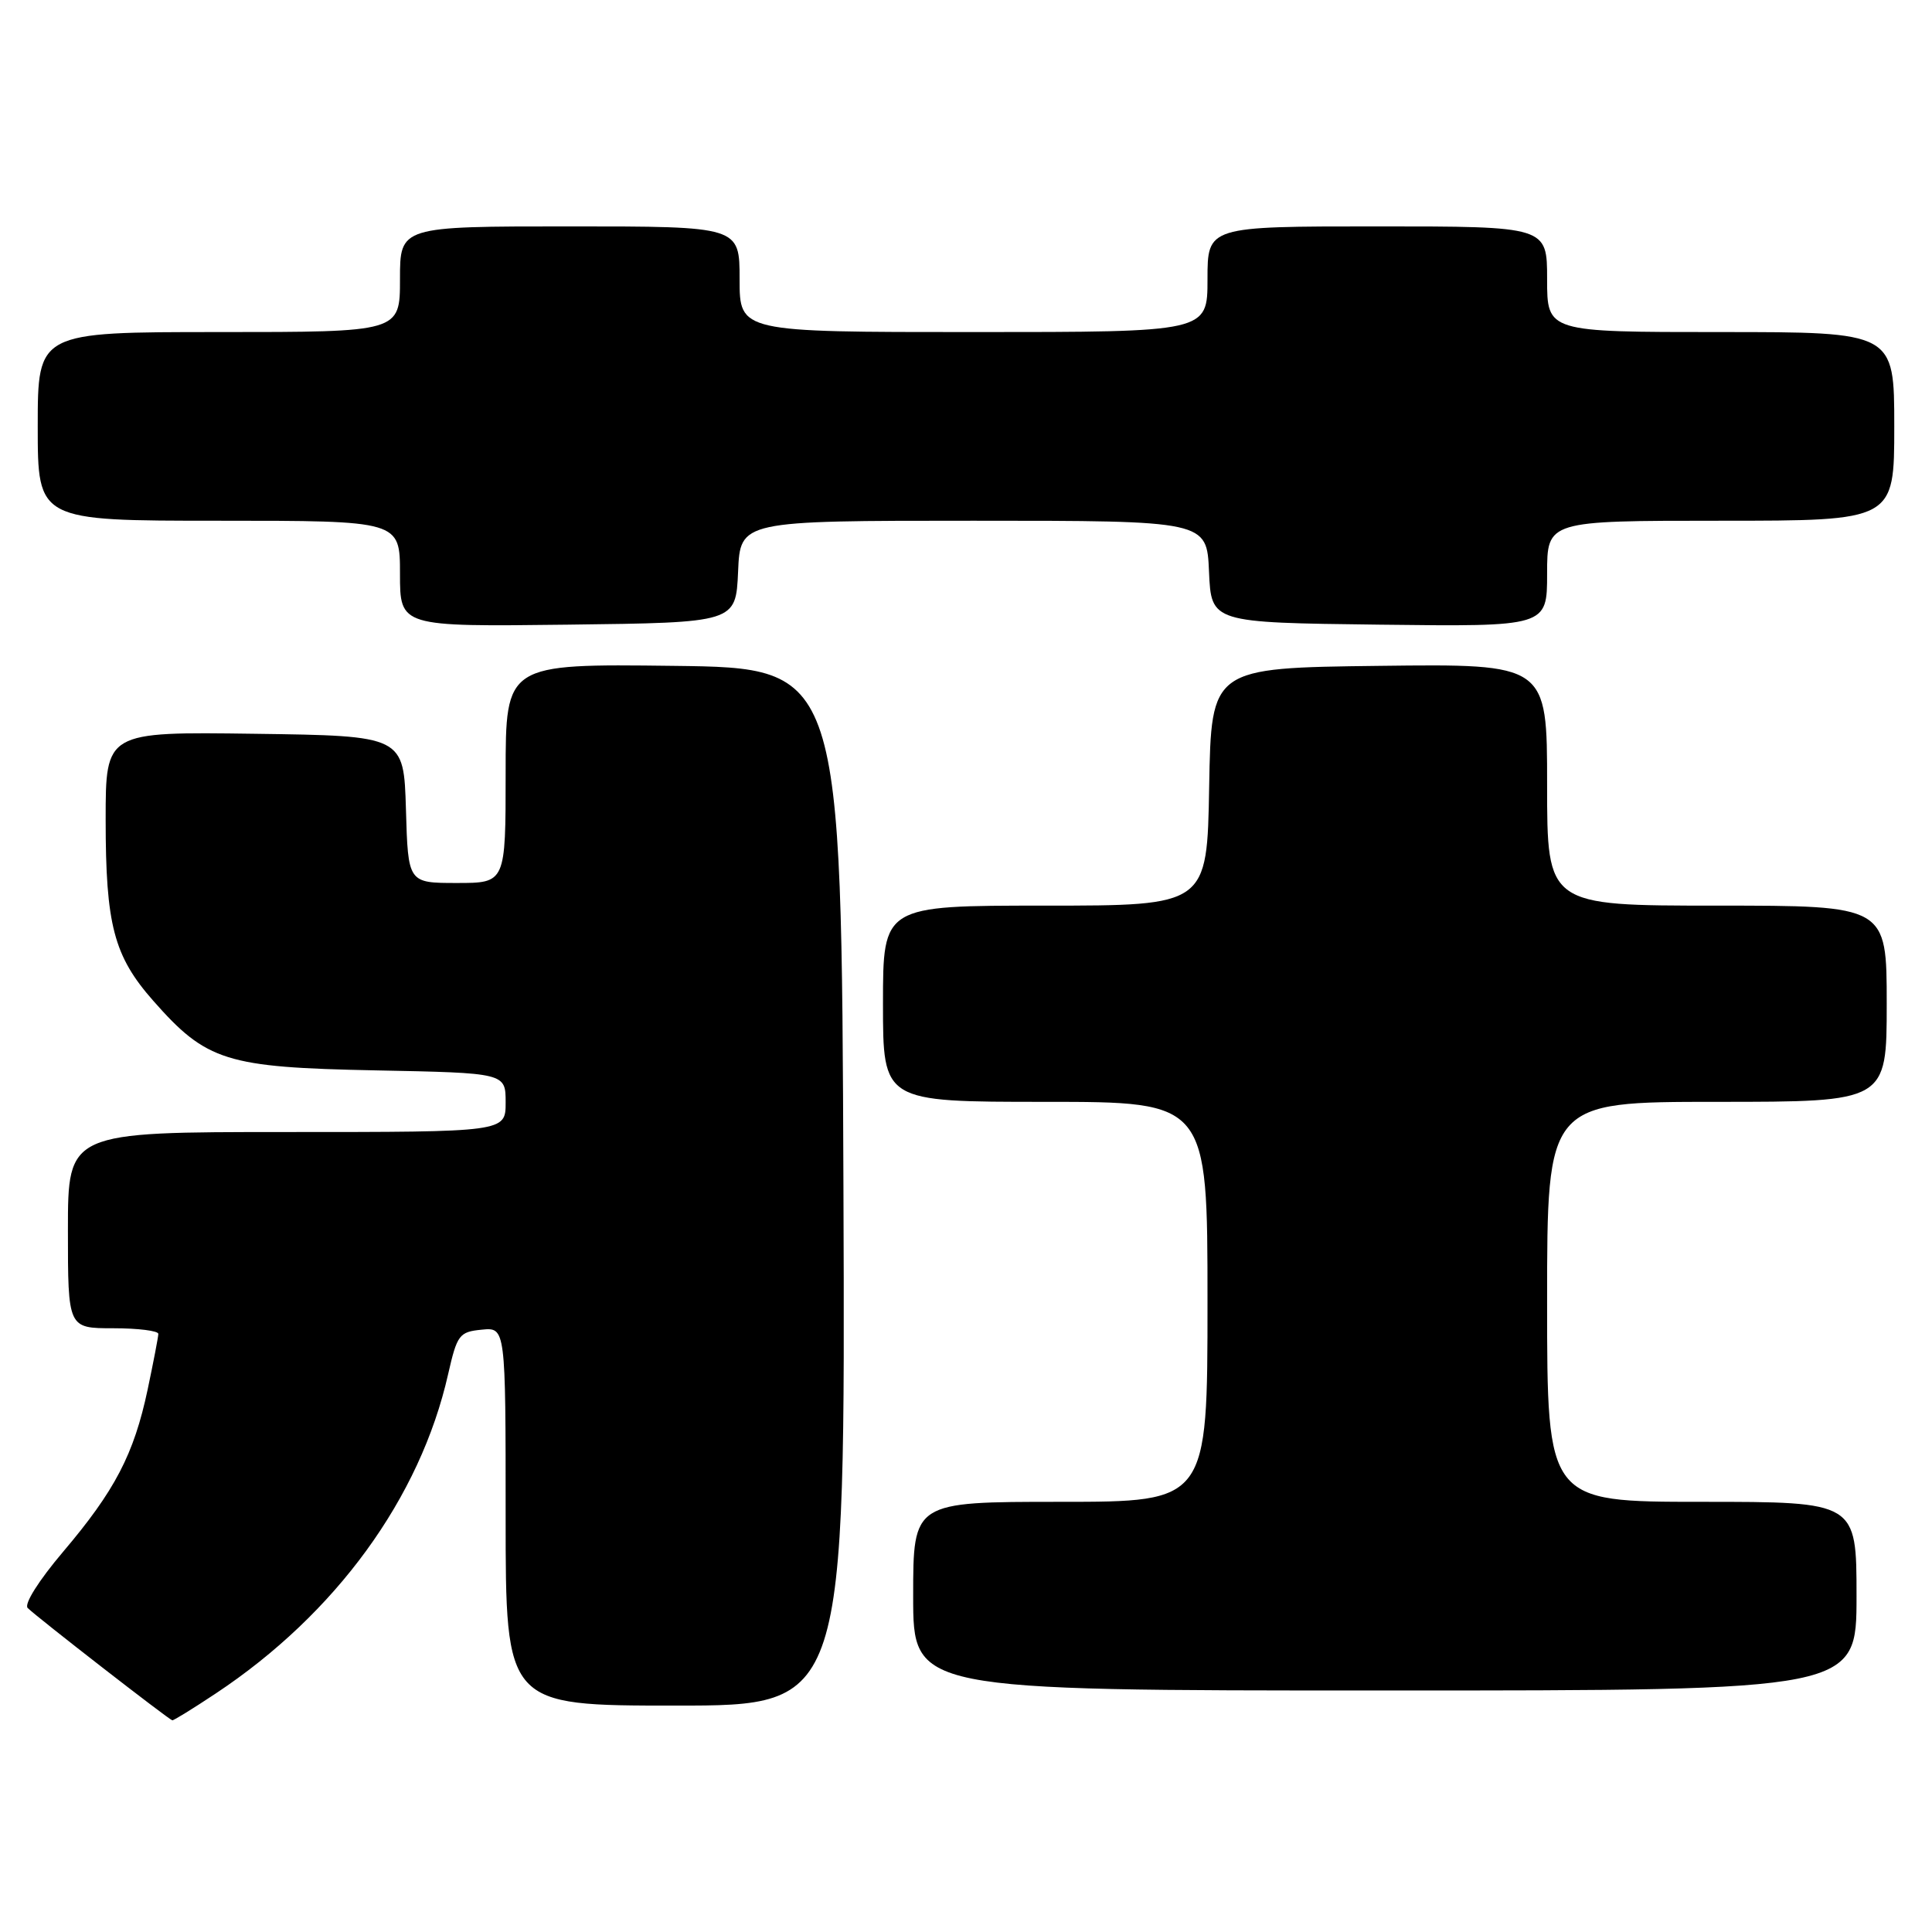 <?xml version="1.0" encoding="UTF-8" standalone="no"?>
<!DOCTYPE svg PUBLIC "-//W3C//DTD SVG 1.1//EN" "http://www.w3.org/Graphics/SVG/1.1/DTD/svg11.dtd" >
<svg xmlns="http://www.w3.org/2000/svg" xmlns:xlink="http://www.w3.org/1999/xlink" version="1.1" viewBox="0 0 256 256">
 <g >
 <path fill="currentColor"
d=" M 28.58 224.40 C 44.50 213.84 55.68 198.48 59.38 182.08 C 60.57 176.86 60.85 176.48 63.82 176.19 C 67.00 175.87 67.00 175.87 67.00 200.94 C 67.00 226.00 67.00 226.00 89.51 226.00 C 112.01 226.00 112.01 226.00 111.76 157.25 C 111.50 88.50 111.50 88.50 89.25 88.23 C 67.00 87.96 67.00 87.96 67.00 102.48 C 67.00 117.00 67.00 117.00 60.54 117.00 C 54.07 117.00 54.07 117.00 53.79 107.25 C 53.50 97.50 53.50 97.50 33.75 97.23 C 14.00 96.96 14.00 96.96 14.00 108.61 C 14.00 122.55 15.08 126.68 20.30 132.60 C 27.36 140.62 29.96 141.44 49.75 141.83 C 67.00 142.17 67.00 142.17 67.00 146.08 C 67.00 150.00 67.00 150.00 38.00 150.00 C 9.00 150.00 9.00 150.00 9.00 163.00 C 9.00 176.00 9.00 176.00 15.00 176.00 C 18.30 176.00 20.99 176.34 20.98 176.75 C 20.97 177.16 20.33 180.49 19.56 184.14 C 17.74 192.71 15.23 197.52 8.36 205.62 C 5.13 209.43 3.16 212.56 3.67 213.07 C 4.86 214.26 22.41 227.89 22.83 227.95 C 23.01 227.98 25.60 226.38 28.58 224.40 Z  M 246.00 211.50 C 246.00 199.00 246.00 199.00 225.50 199.00 C 205.00 199.00 205.00 199.00 205.00 172.50 C 205.00 146.00 205.00 146.00 227.50 146.00 C 250.00 146.00 250.00 146.00 250.00 133.00 C 250.00 120.00 250.00 120.00 227.50 120.00 C 205.00 120.00 205.00 120.00 205.00 103.98 C 205.00 87.96 205.00 87.96 182.75 88.23 C 160.50 88.50 160.50 88.50 160.22 104.25 C 159.95 120.00 159.95 120.00 138.47 120.00 C 117.00 120.00 117.00 120.00 117.00 133.00 C 117.00 146.00 117.00 146.00 138.50 146.00 C 160.00 146.00 160.00 146.00 160.00 172.50 C 160.00 199.00 160.00 199.00 140.50 199.00 C 121.00 199.00 121.00 199.00 121.00 211.50 C 121.00 224.00 121.00 224.00 183.50 224.00 C 246.00 224.00 246.00 224.00 246.00 211.50 Z  M 97.80 75.75 C 98.09 69.00 98.09 69.00 129.00 69.00 C 159.91 69.00 159.91 69.00 160.20 75.75 C 160.50 82.50 160.50 82.50 182.75 82.77 C 205.00 83.04 205.00 83.04 205.00 76.02 C 205.00 69.00 205.00 69.00 228.00 69.00 C 251.00 69.00 251.00 69.00 251.00 56.50 C 251.00 44.00 251.00 44.00 228.00 44.00 C 205.00 44.00 205.00 44.00 205.00 37.00 C 205.00 30.00 205.00 30.00 182.50 30.00 C 160.00 30.00 160.00 30.00 160.00 37.00 C 160.00 44.00 160.00 44.00 129.00 44.00 C 98.00 44.00 98.00 44.00 98.00 37.00 C 98.00 30.00 98.00 30.00 75.50 30.00 C 53.00 30.00 53.00 30.00 53.00 37.00 C 53.00 44.00 53.00 44.00 29.00 44.00 C 5.00 44.00 5.00 44.00 5.00 56.50 C 5.00 69.00 5.00 69.00 29.00 69.00 C 53.00 69.00 53.00 69.00 53.00 76.02 C 53.00 83.04 53.00 83.04 75.25 82.77 C 97.50 82.50 97.50 82.50 97.80 75.75 Z "/>
</g>
</svg>